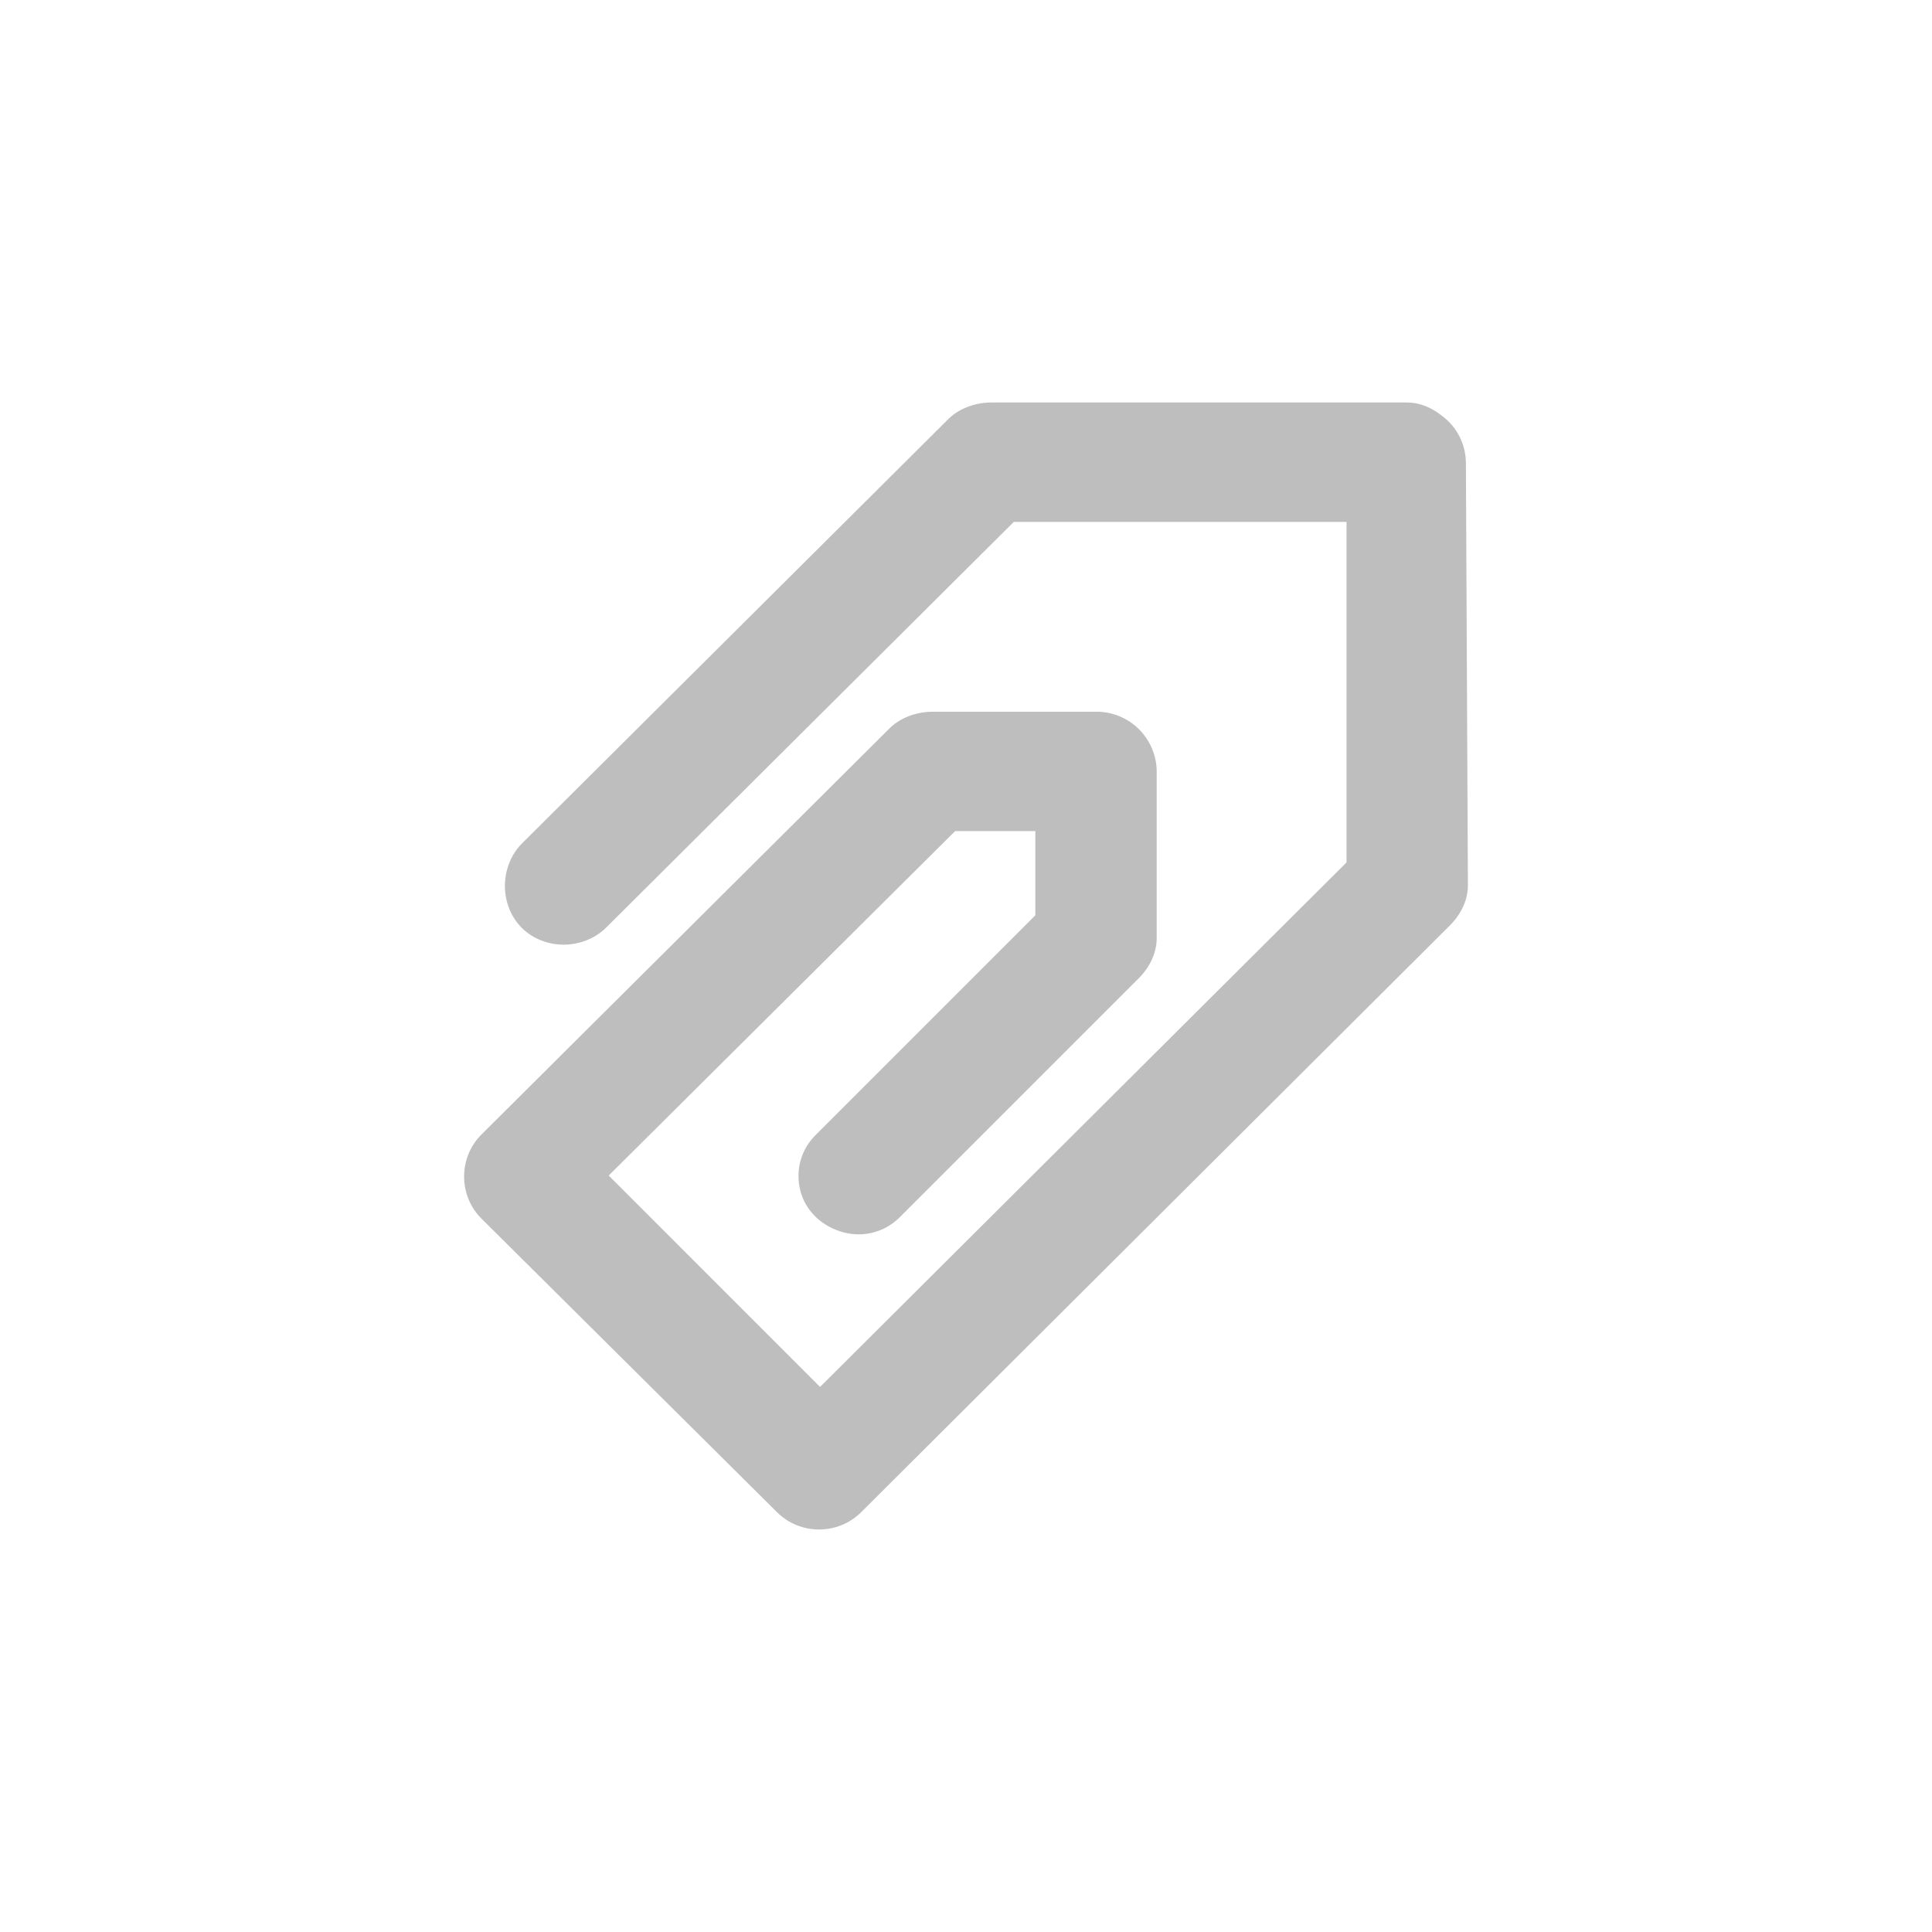 <svg width="96" height="96" version="1.1" xmlns="http://www.w3.org/2000/svg">
<path d="m 49.209,20 c -0.788,0.012 -1.596,0.308 -2.139,0.875 l -21.104,21.006 c -0.761,0.737 -1.049,1.894 -0.778,2.918 0.271,1.024 1.014,1.772 2.042,2.042 1.028,0.27 2.178,-0.02 2.918,-0.778 L 50.376,25.932 H 66.908 V 42.854 L 40.748,68.916 30.246,58.412 47.459,41.298 h 3.987 v 4.182 L 40.554,56.372 c -0.761,0.736 -1.049,1.796 -0.778,2.82 0.271,1.024 1.112,1.772 2.14,2.044 1.028,0.268 2.08,-0.024 2.82,-0.78 L 56.504,48.689 c 0.568,-0.542 0.96,-1.257 0.972,-2.042 v -8.266 C 57.488,37.586 57.164,36.804 56.6,36.241 56.036,35.678 55.259,35.353 54.461,35.366 H 46.292 c -0.788,0.012 -1.596,0.308 -2.14,0.875 L 23.924,56.372 c -1.149,1.144 -1.152,3.036 0,4.18 L 38.609,75.14 c 1.152,1.148 3.032,1.144 4.182,0 L 71.964,46.063 c 0.572,-0.542 0.964,-1.257 0.976,-2.042 l -0.1,-21.006 C 72.836,22.097 72.412,21.234 71.676,20.681 71.156,20.266 70.588,20.006 69.924,20 Z" id="path2" fill="#bebebe" stroke-width="4"/>
</svg>